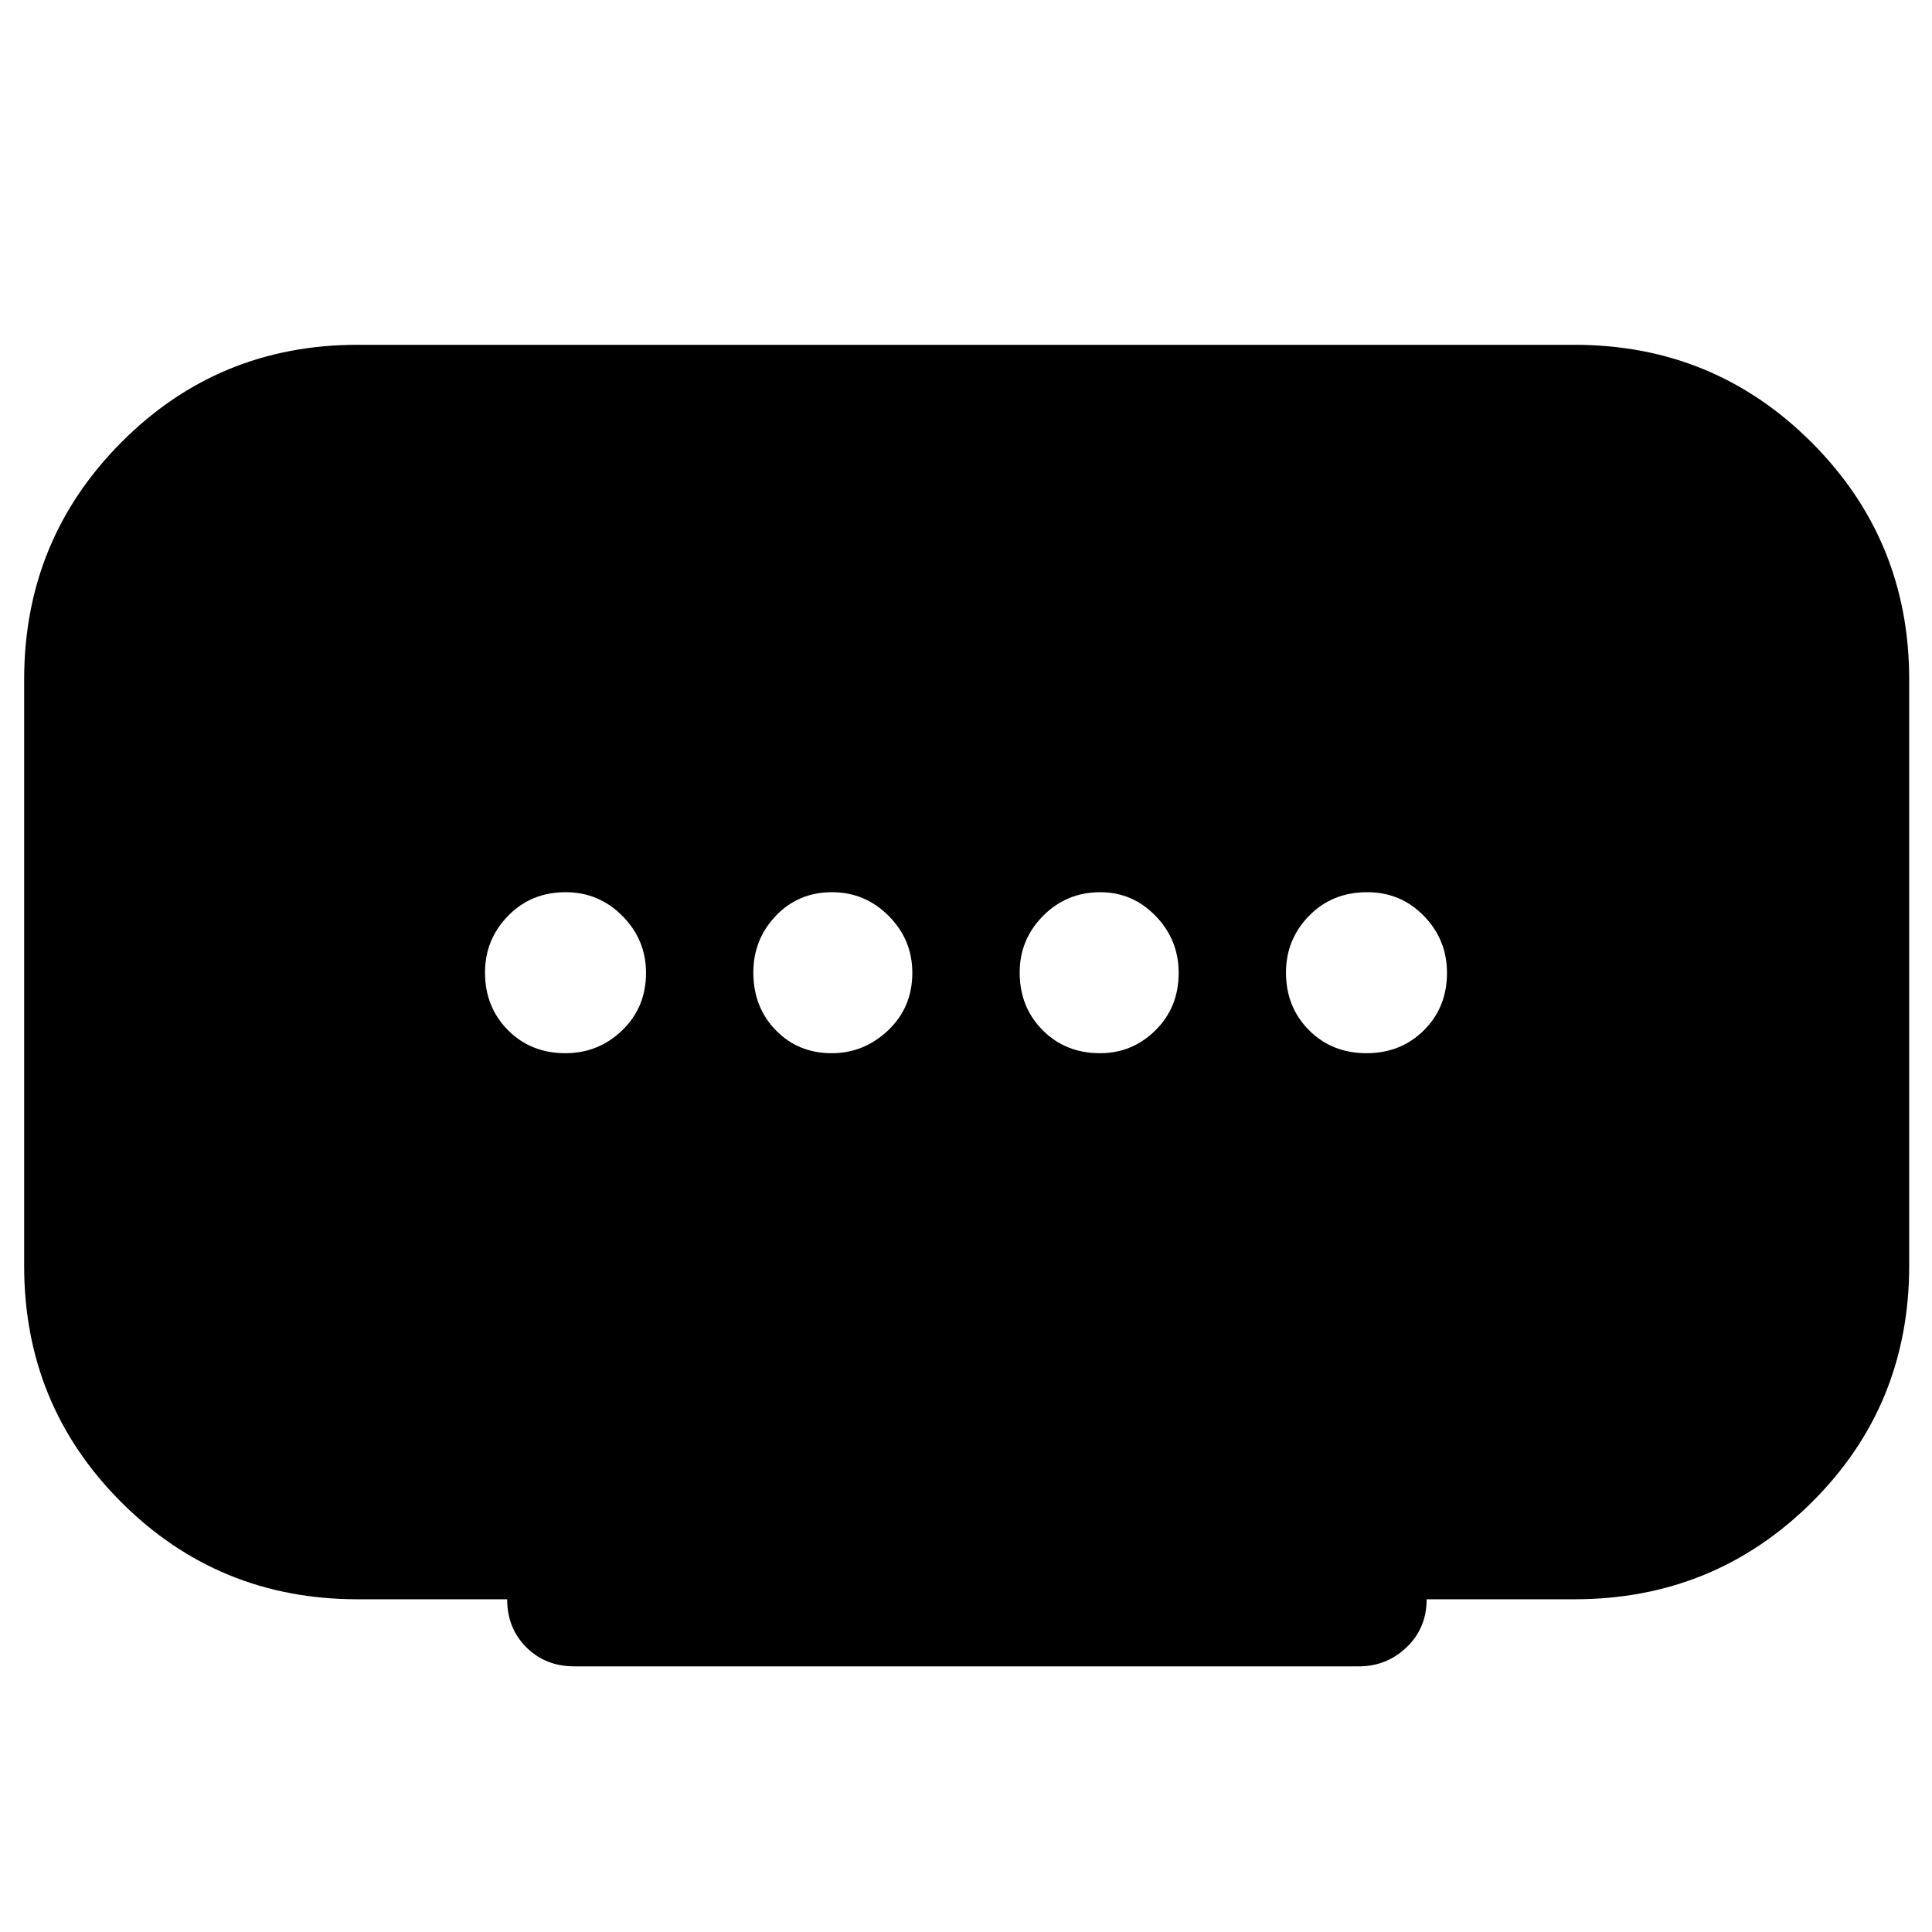 <svg xmlns="http://www.w3.org/2000/svg" height="40" viewBox="0 -960 960 960" width="40"><path d="M413.28-436.67q16.05 0 28.05-11.39 12-11.4 12-28.54 0-16.47-11.73-28.27t-28.2-11.8q-16.71 0-27.89 11.73t-11.18 28.2q0 17.14 11.12 28.61 11.11 11.46 27.83 11.46Zm-132.35 0q16.47 0 28.27-11.39 11.8-11.4 11.8-28.54 0-16.47-11.73-28.27t-28.2-11.8q-17.14 0-28.6 11.73Q241-493.21 241-476.74q0 17.14 11.4 28.61 11.39 11.46 28.53 11.46Zm265.67 0q16.04 0 27.55-11.39 11.52-11.4 11.52-28.54 0-16.47-11.45-28.27t-27.5-11.8q-16.72 0-28.39 11.73-11.66 11.73-11.66 28.2 0 17.14 11.39 28.61 11.4 11.46 28.54 11.46Zm132.4 0q17.07 0 28.53-11.39Q719-459.46 719-476.6q0-16.47-11.47-28.27-11.46-11.8-28.2-11.8-17.4 0-28.86 11.73Q639-493.21 639-476.74q0 17.14 11.42 28.61 11.41 11.46 28.58 11.46ZM252-165.33h-74.33q-69.17 0-117.42-48.25T12-331v-291.33q0-69.34 48.25-117.84t117.42-48.5h604.66q69.34 0 117.84 48.5t48.5 117.84v291.15q0 69.67-48.5 117.76t-117.84 48.09h-73.44q0 14.33-9.94 23.83-9.95 9.5-23.68 9.5H285.33q-14.33 0-23.83-9.5-9.5-9.5-9.5-23.83Z"/></svg>